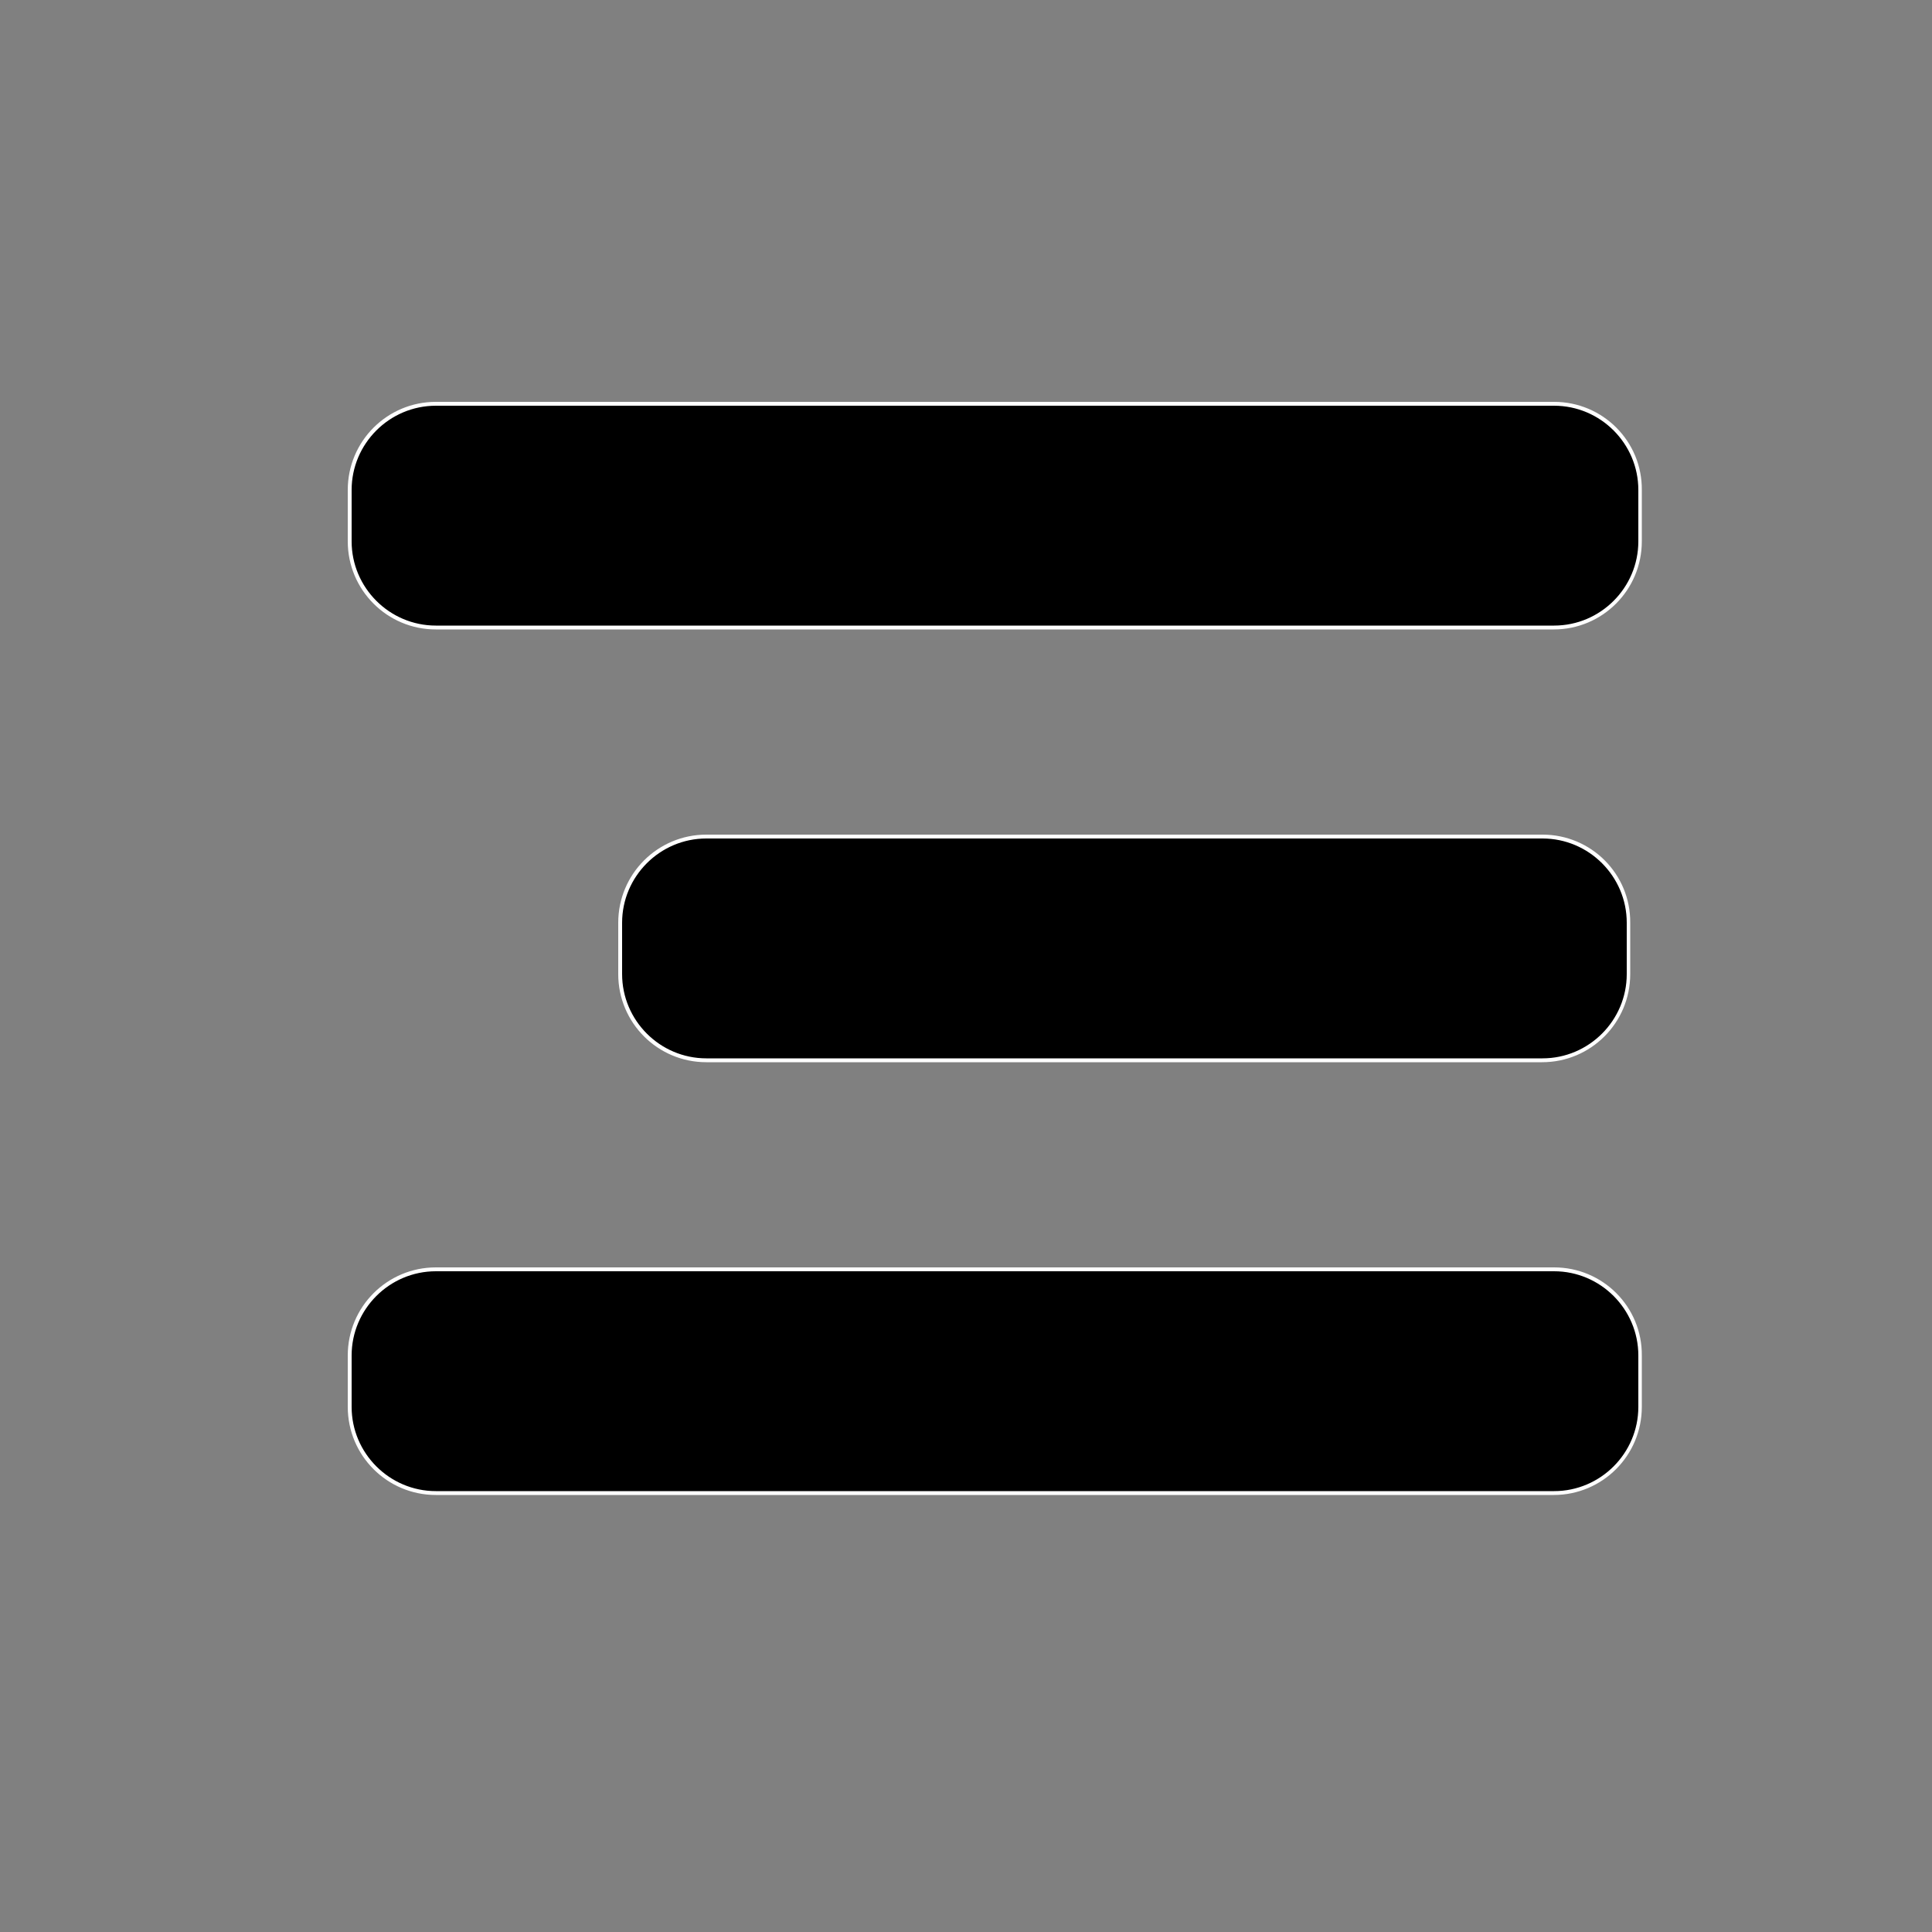<?xml version="1.0" encoding="utf-8"?>
<!-- Generator: Adobe Illustrator 21.0.2, SVG Export Plug-In . SVG Version: 6.00 Build 0)  -->
<svg version="1.1" id="Layer_1" xmlns="http://www.w3.org/2000/svg" xmlns:xlink="http://www.w3.org/1999/xlink" x="0px" y="0px"
	 viewBox="0 0 500 500" style="enable-background:new 0 0 500 500;" xml:space="preserve">
<rect x="0" y="0" width="500" height="500" fill="#808080" stroke="none"/>
<style type="text/css">
	.st0{fill:#FFFFFF;}
</style>
<g>
	<path d="M112.8,162.5c-12.3,0-22.3-10-22.3-22.3v-13.3c0-12.3,10-22.3,22.3-22.3h289.3c12.3,0,22.3,10,22.3,22.3v13.3
		c0,12.3-10,22.3-22.3,22.3H112.8z"/>
	<path class="st0" d="M402.2,105c12,0,21.8,9.8,21.8,21.8v13.3c0,12-9.8,21.8-21.8,21.8H112.8c-12,0-21.8-9.8-21.8-21.8v-13.3
		c0-12,9.8-21.8,21.8-21.8H402.2 M402.2,104H112.8c-12.6,0-22.8,10.2-22.8,22.8v13.3c0,12.6,10.2,22.8,22.8,22.8h289.3
		c12.6,0,22.8-10.2,22.8-22.8v-13.3C425,114.2,414.8,104,402.2,104L402.2,104z"/>
</g>
<g>
	<path d="M112.8,386.5c-12.3,0-22.3-10-22.3-22.3v-13.3c0-12.3,10-22.3,22.3-22.3h289.3c12.3,0,22.3,10,22.3,22.3v13.3
		c0,12.3-10,22.3-22.3,22.3H112.8z"/>
	<path class="st0" d="M402.2,329c12,0,21.8,9.8,21.8,21.8v13.3c0,12-9.8,21.8-21.8,21.8H112.8c-12,0-21.8-9.8-21.8-21.8v-13.3
		c0-12,9.8-21.8,21.8-21.8H402.2 M402.2,328H112.8c-12.6,0-22.8,10.2-22.8,22.8v13.3c0,12.6,10.2,22.8,22.8,22.8h289.3
		c12.6,0,22.8-10.2,22.8-22.8v-13.3C425,338.2,414.8,328,402.2,328L402.2,328z"/>
</g>
<g>
	<path d="M182.8,274.5c-12.3,0-22.3-10-22.3-22.3v-13.3c0-12.3,10-22.3,22.3-22.3h216.3c12.3,0,22.3,10,22.3,22.3v13.3
		c0,12.3-10,22.3-22.3,22.3H182.8z"/>
	<path class="st0" d="M399.2,217c12,0,21.8,9.8,21.8,21.8v13.3c0,12-9.8,21.8-21.8,21.8H182.8c-12,0-21.8-9.8-21.8-21.8v-13.3
		c0-12,9.8-21.8,21.8-21.8H399.2 M399.2,216H182.8c-12.6,0-22.8,10.2-22.8,22.8v13.3c0,12.6,10.2,22.8,22.8,22.8h216.3
		c12.6,0,22.8-10.2,22.8-22.8v-13.3C422,226.2,411.8,216,399.2,216L399.2,216z"/>
</g>
</svg>
